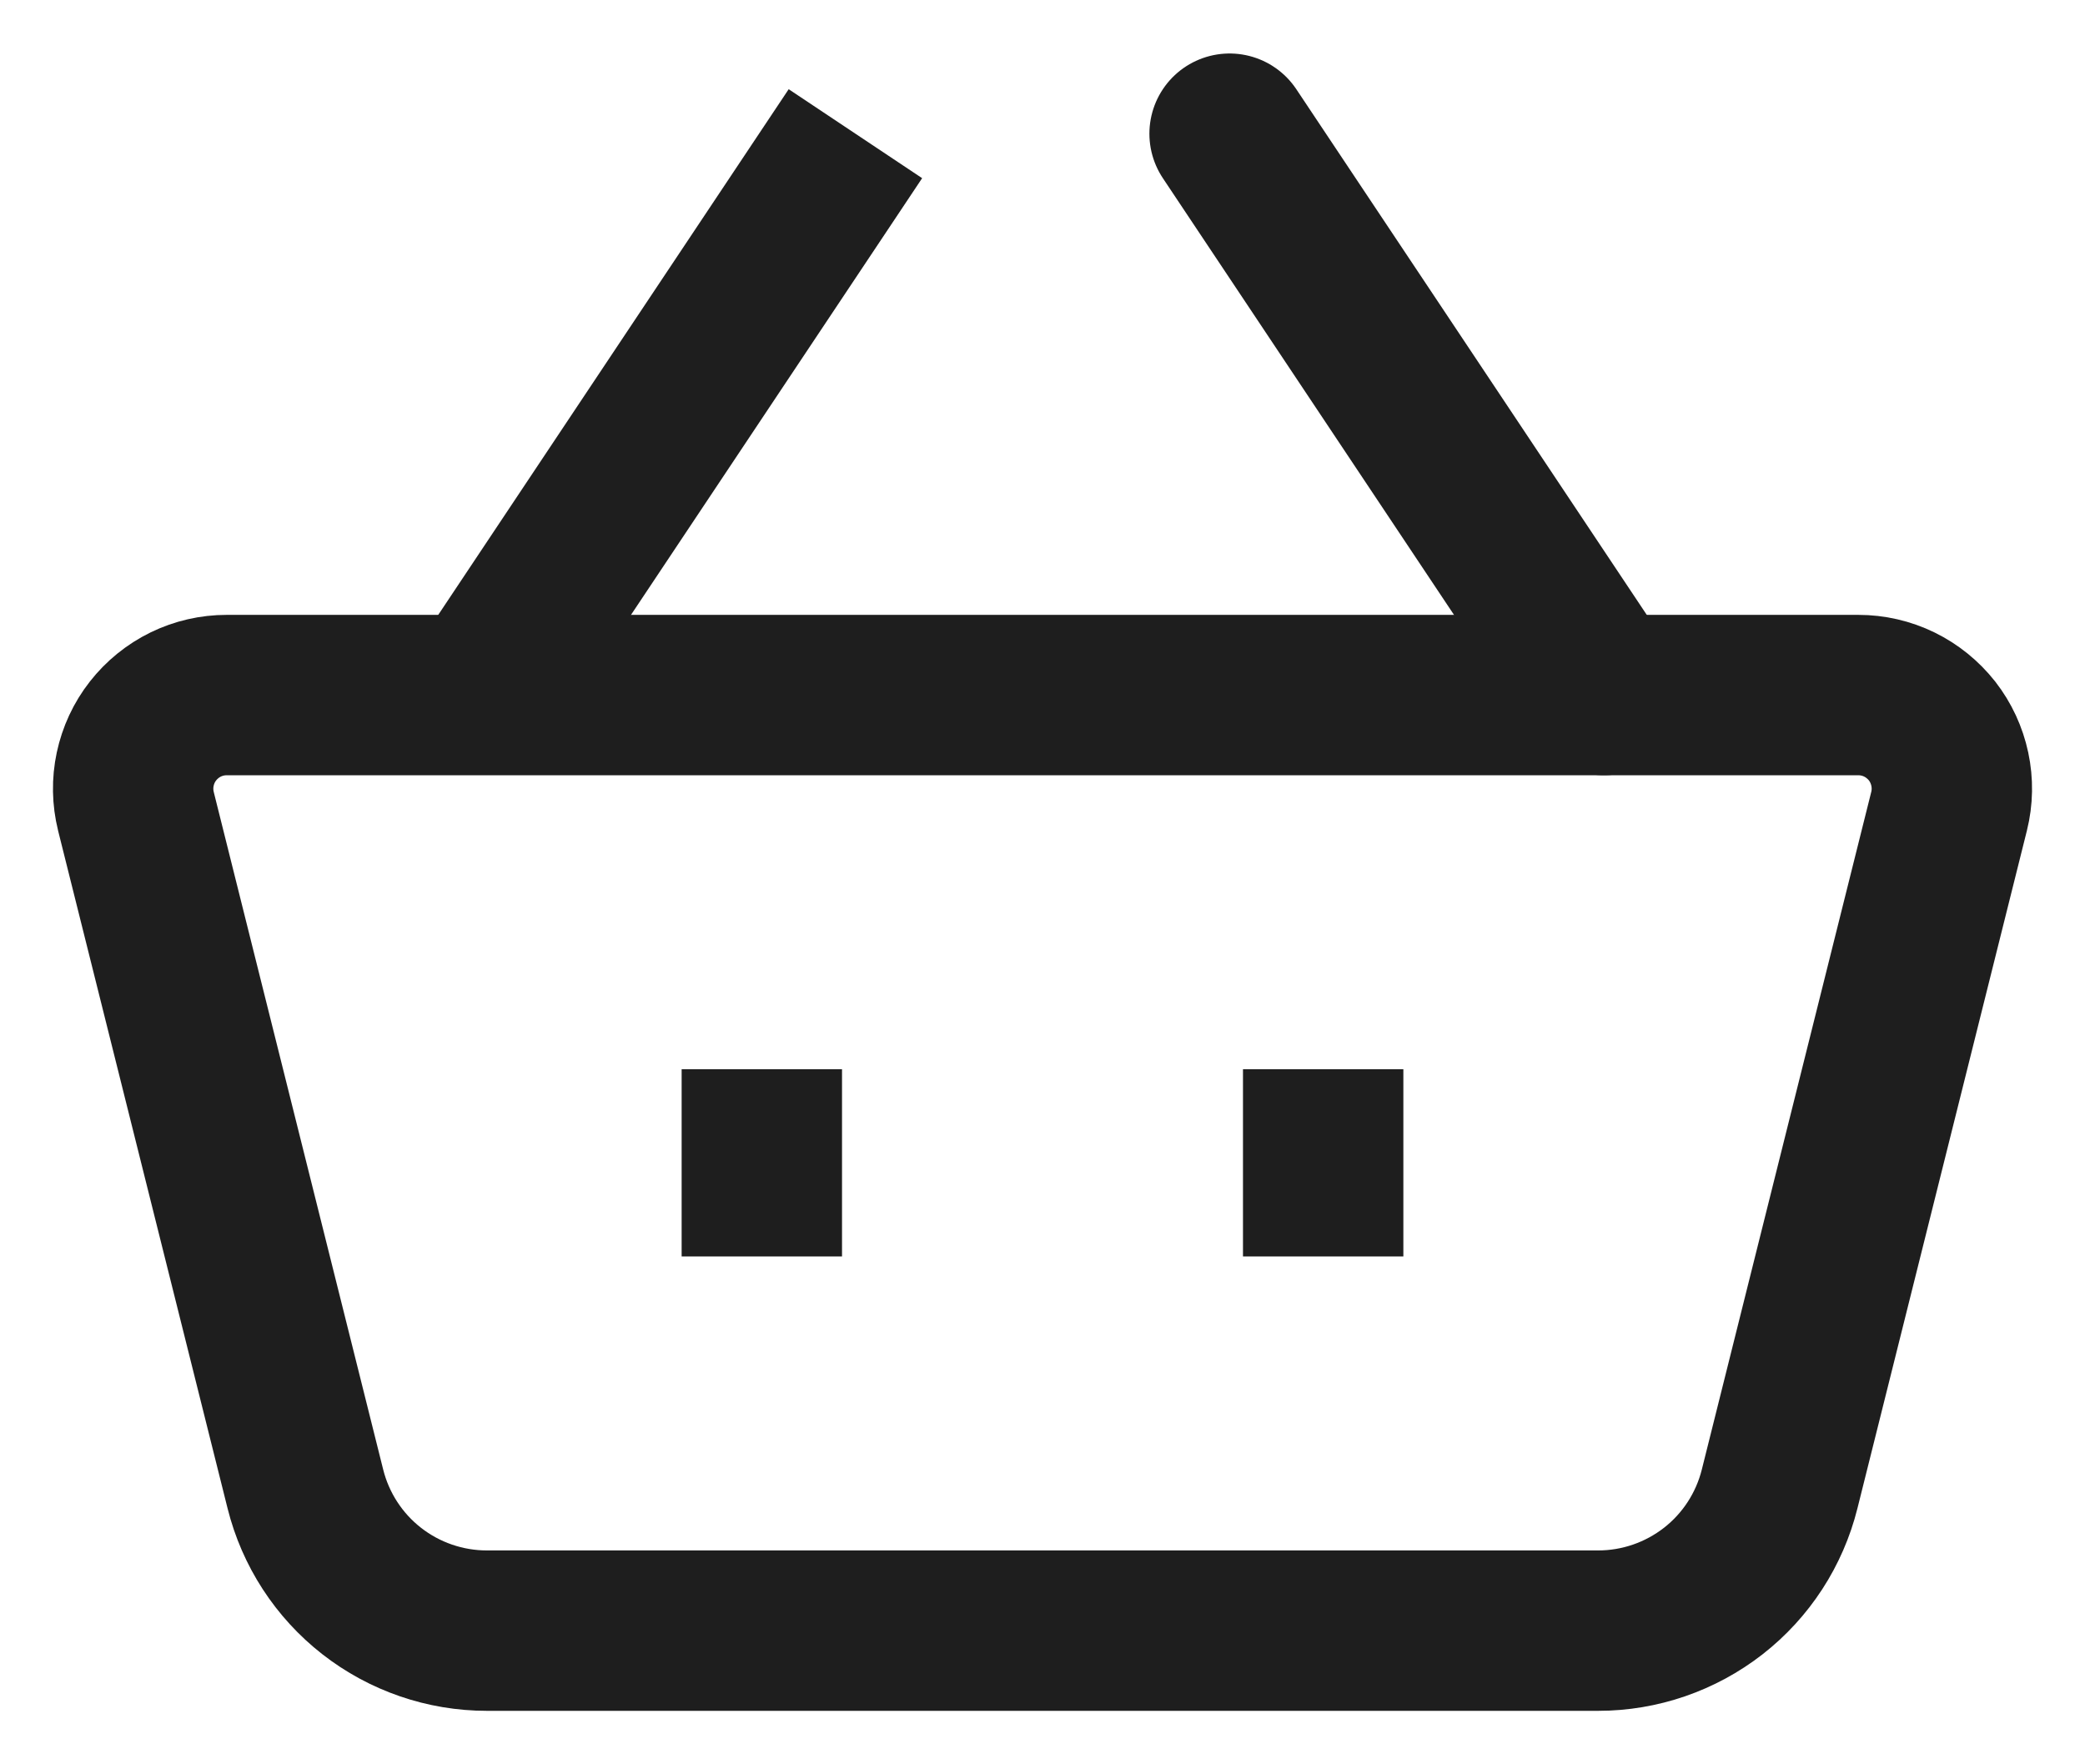 <svg width="26" height="22" viewBox="0 0 26 22" fill="none" xmlns="http://www.w3.org/2000/svg">
<path d="M1.695 10.116C1.652 9.944 1.649 9.764 1.686 9.591C1.723 9.418 1.798 9.255 1.908 9.115C2.017 8.976 2.156 8.863 2.315 8.785C2.475 8.707 2.649 8.667 2.827 8.667H23.173C23.351 8.667 23.525 8.707 23.685 8.785C23.844 8.863 23.983 8.976 24.093 9.115C24.202 9.255 24.277 9.418 24.314 9.591C24.351 9.764 24.348 9.944 24.305 10.116L22.192 18.566C22.066 19.071 21.775 19.519 21.365 19.839C20.954 20.159 20.449 20.333 19.929 20.333H6.071C5.551 20.333 5.045 20.159 4.635 19.839C4.225 19.519 3.934 19.071 3.808 18.566L1.695 10.117V10.116Z" stroke="#1E1E1E" stroke-width="2" stroke-linejoin="round"/>
<path d="M20 8.667L15.333 1.667M9.5 13.333V15.667V13.333ZM16.5 13.333V15.667V13.333ZM6 8.667L10.667 1.667L6 8.667Z" stroke="#1E1E1E" stroke-width="2" stroke-linecap="round"/>
</svg>
